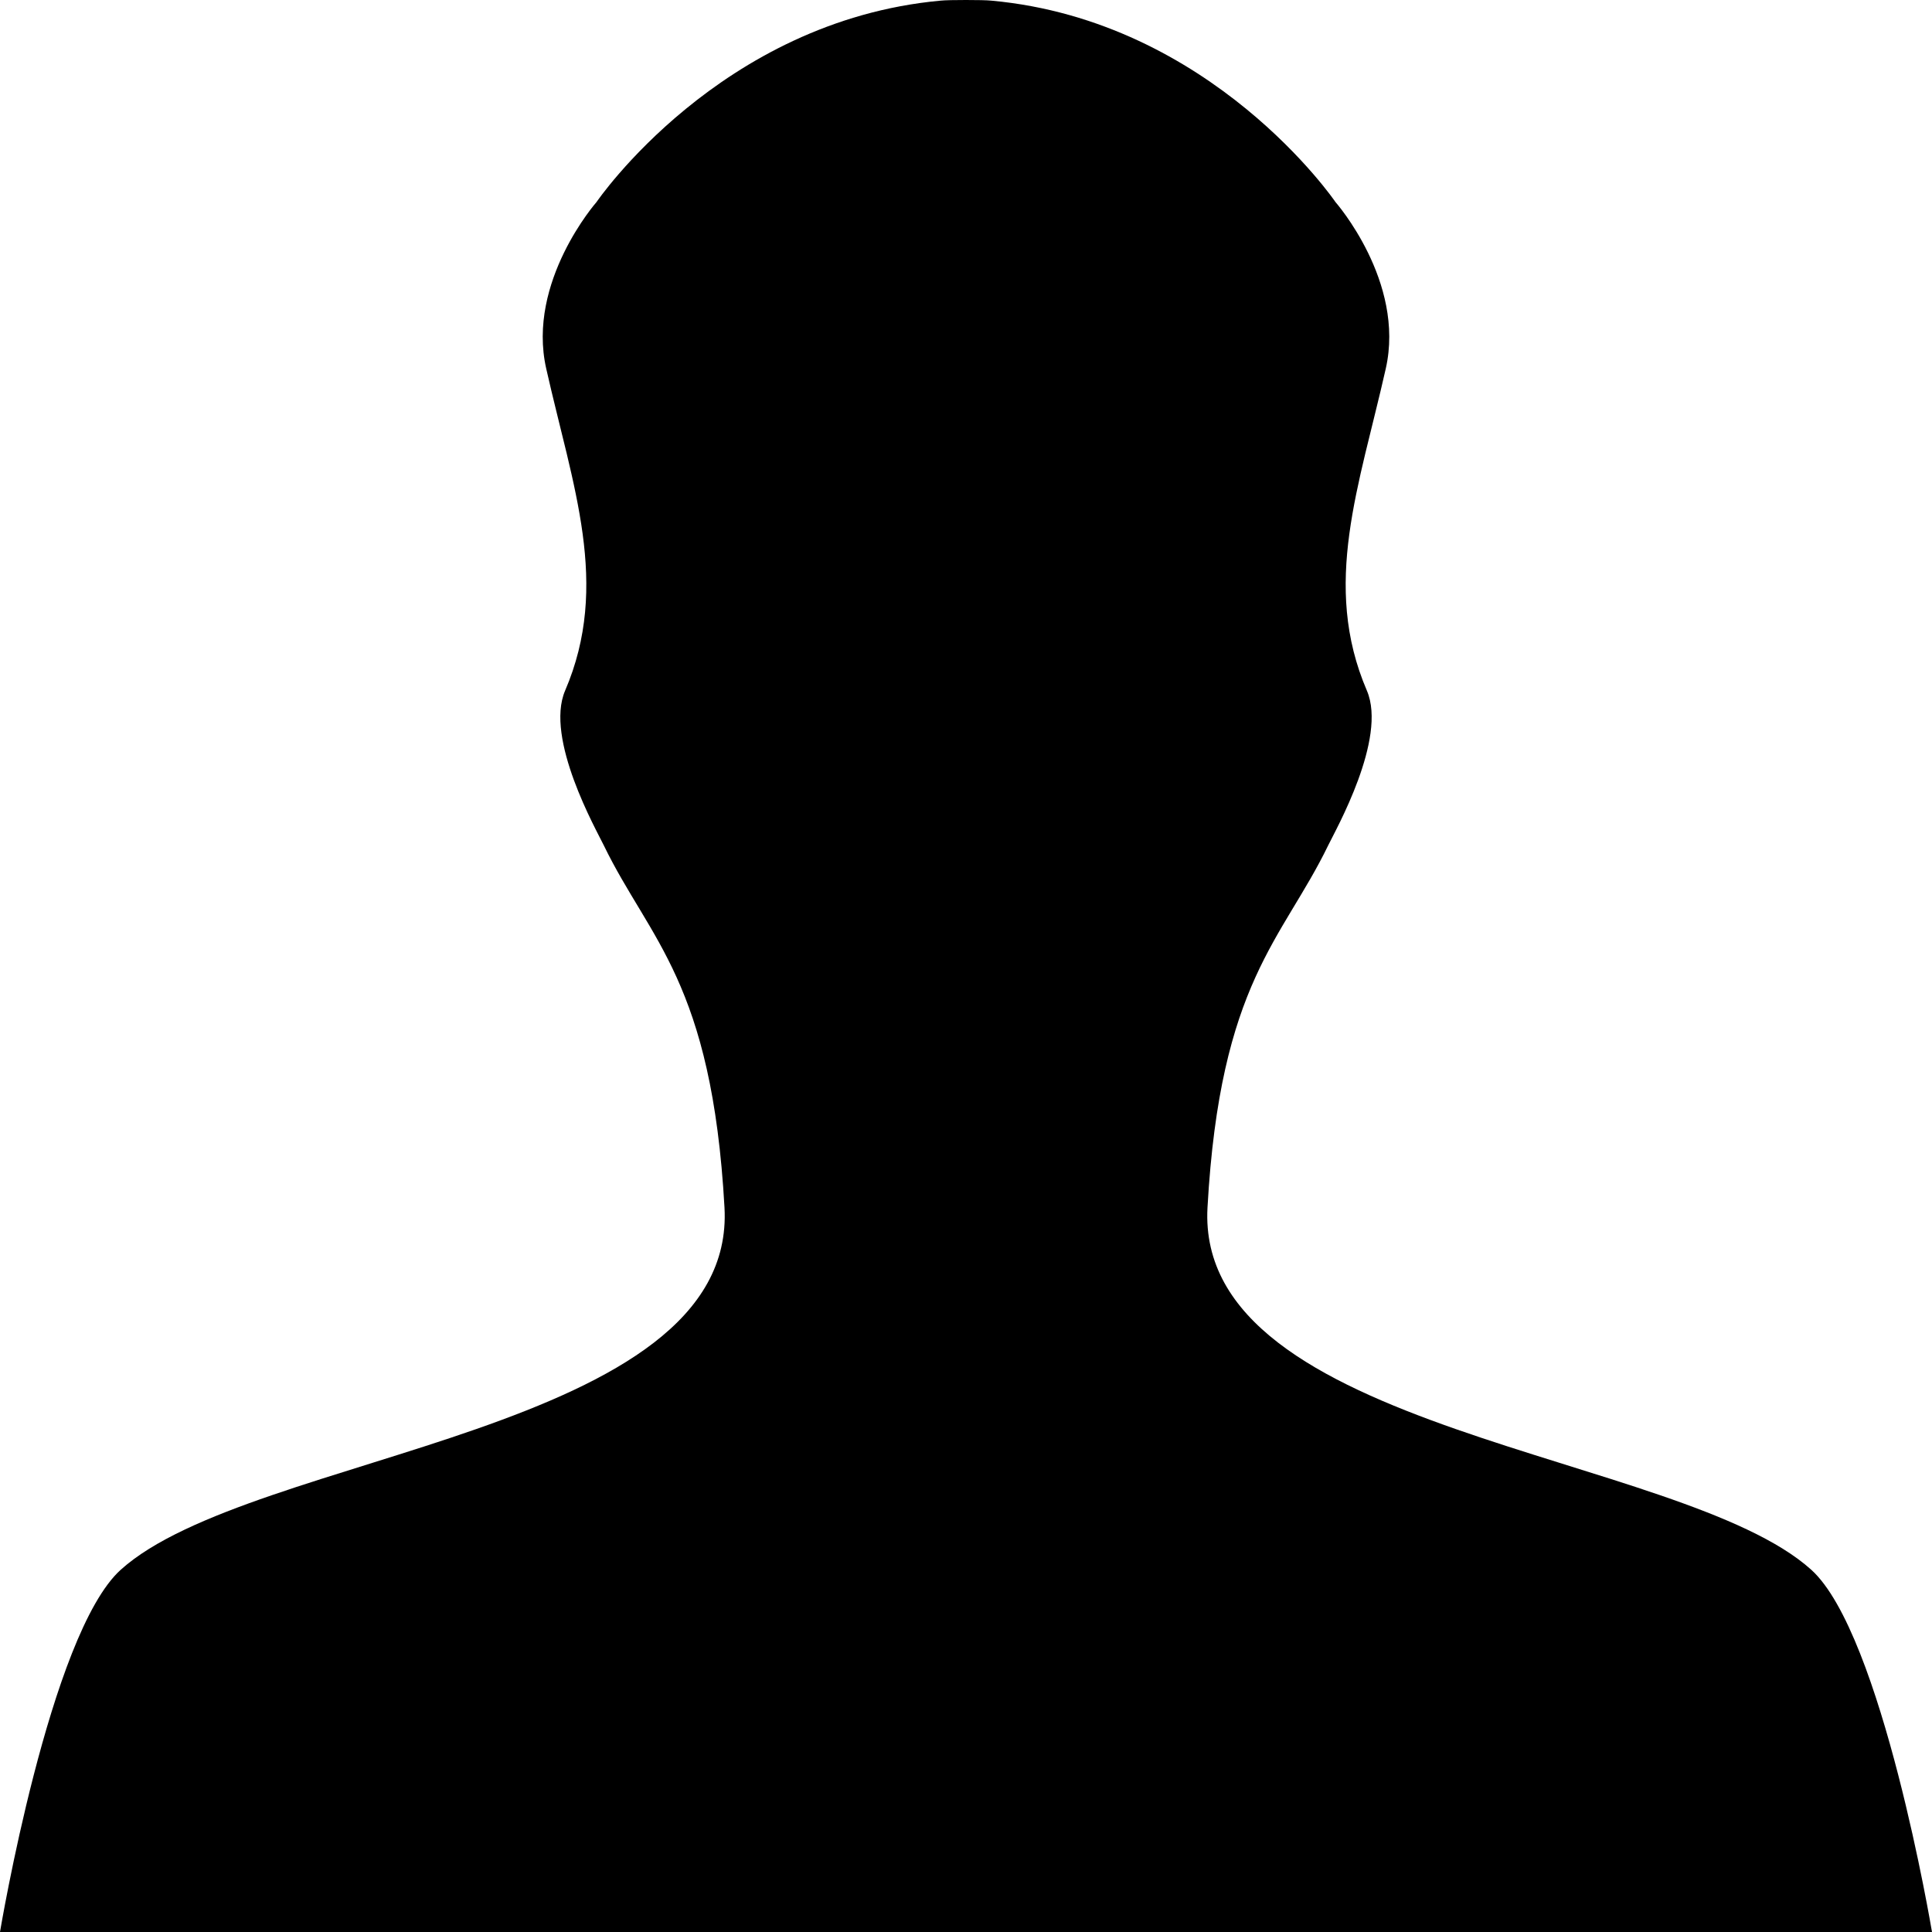 <svg enable-background="new 0 0 512 512" height="512" viewBox="0 0 512 512" width="512" xmlns="http://www.w3.org/2000/svg"><path d="m261.876.075c.124.014.362.041.752.083-.192-.021-.56-.062-.752-.083z"/><path d="m480 416c-34.648-31.232-163.331-36.213-160-96 3.335-59.791 19.857-70.926 32-96 1.972-4.071 15.663-28.245 10.249-40.952-12.085-28.127-2.001-54.251 4.999-85.376 5.208-23.042-13.334-44.125-13.334-44.125s-32.662-48-91.162-53.375c-1.121-.124-3.94-.176-6.752-.172-2.813-.005-5.631.047-6.752.171-58.5 5.375-91.162 53.375-91.162 53.375s-18.542 21.083-13.334 44.125c7 31.125 17.084 57.249 4.999 85.376-5.414 12.708 8.277 36.882 10.249 40.953 12.143 25.074 28.665 36.209 32 96 3.331 59.787-125.352 64.768-160 96-18.79 16.938-32 96-32 96h256 256s-13.21-79.062-32-96z"/><path d="m249.372.158c.39-.043.628-.069.752-.083-.192.021-.56.062-.752.083z"/></svg>